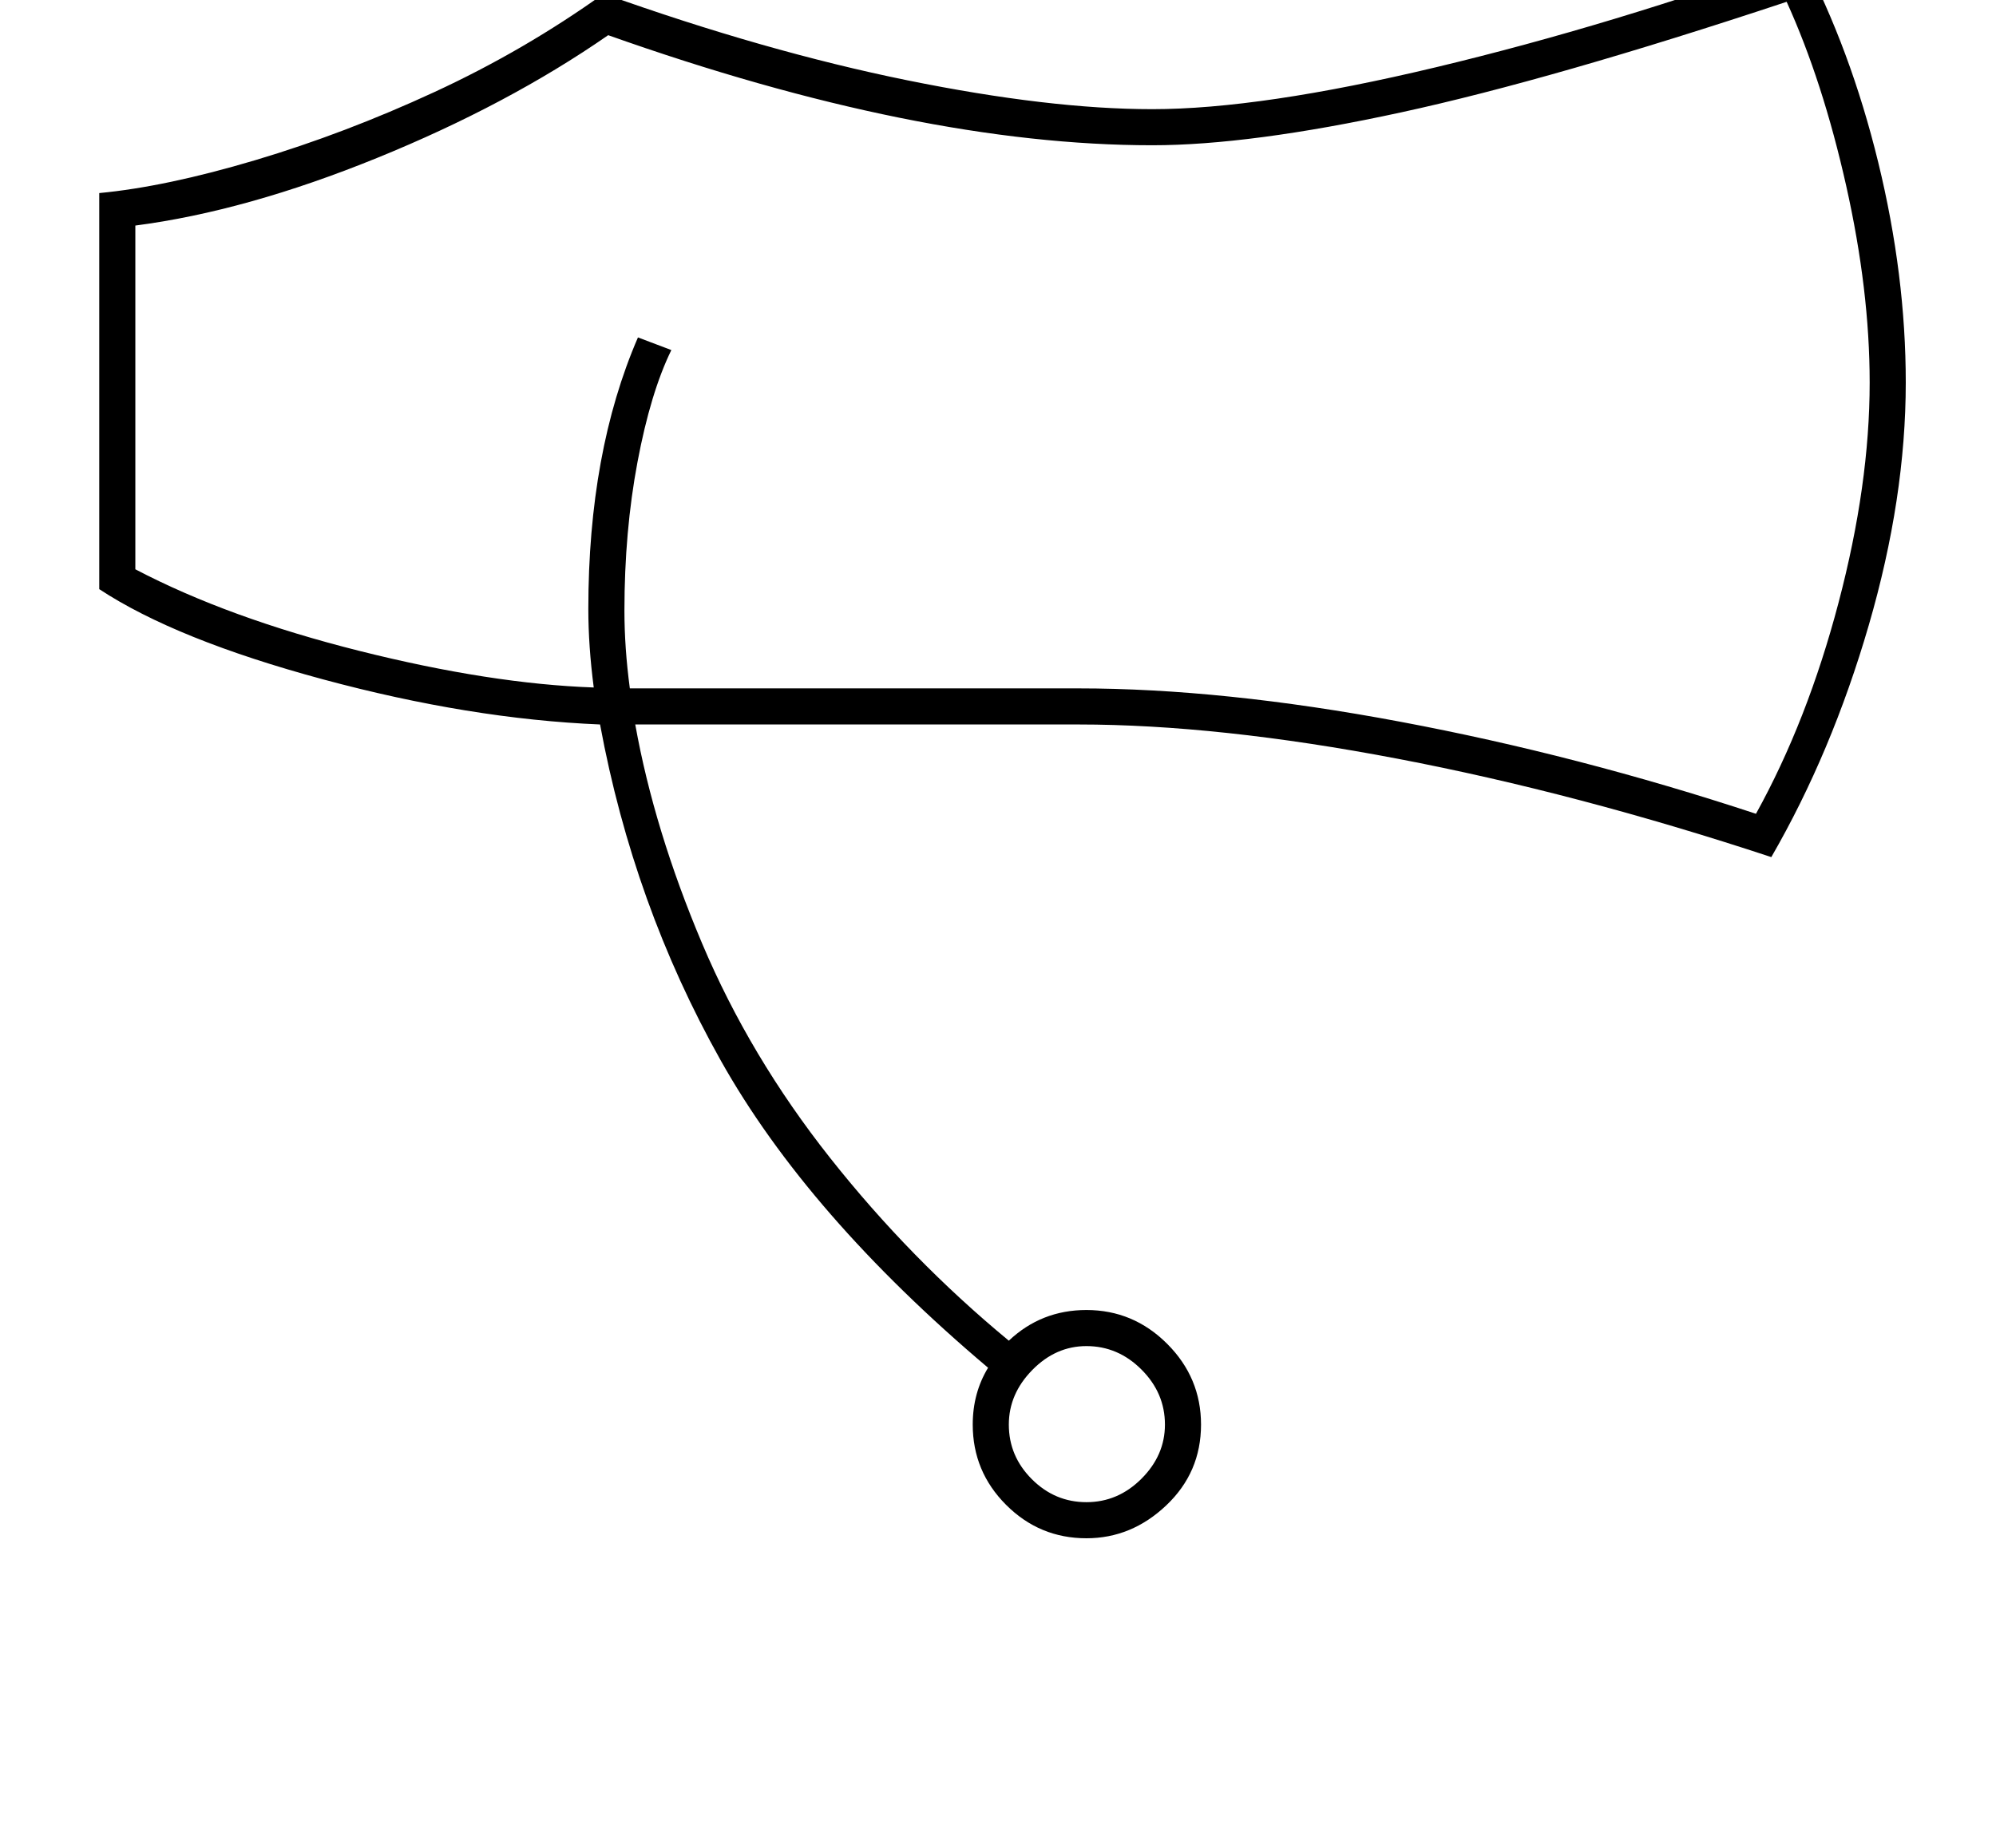 <?xml version="1.0" standalone="no"?>
<!DOCTYPE svg PUBLIC "-//W3C//DTD SVG 1.1//EN" "http://www.w3.org/Graphics/SVG/1.1/DTD/svg11.dtd" >
<svg xmlns="http://www.w3.org/2000/svg" xmlns:xlink="http://www.w3.org/1999/xlink" version="1.1" viewBox="-10 0 2212 2048">
  <g transform="matrix(1 0 0 -1 0 1638)">
   <path fill="currentColor"
d="M1068 59q0 35 17 63q-200 169 -296.5 341t-133.5 372q-144 6 -307 50t-248 100v439q74 7 173 36.5t198.5 75.5t187.5 109q179 -64 336.5 -96t271.5 -32q120 0 314.5 46.5t405.5 122.5q54 -103 84.5 -228t30.5 -244q0 -128 -41 -269t-108 -257q-215 71 -414 109t-354 38
h-491q21 -117 74 -242.5t142 -238t198 -202.5q36 34 86 34q52 0 89.5 -37.5t37.5 -89.5q0 -53 -38.5 -89.5t-88.5 -36.5q-52 0 -89 37t-37 89zM734 1250q-23 -47 -37.5 -124t-14.5 -165q0 -41 6 -86h497q160 0 357 -37t394 -102q57 103 91.5 234t34.5 244q0 102 -26 218
t-66 204q-259 -86 -427 -122.5t-276 -36.5q-259 0 -603 122q-111 -77 -256 -136t-268 -75v-381q103 -54 248.5 -90.5t259.5 -40.5q-6 46 -6 87q0 174 55 301zM1108 59q0 -35 25.5 -60.5t60.5 -25.5t61 26t26 60q0 35 -26 61t-61 26q-34 0 -60 -26.5t-26 -60.5z" />
  </g>

</svg>
